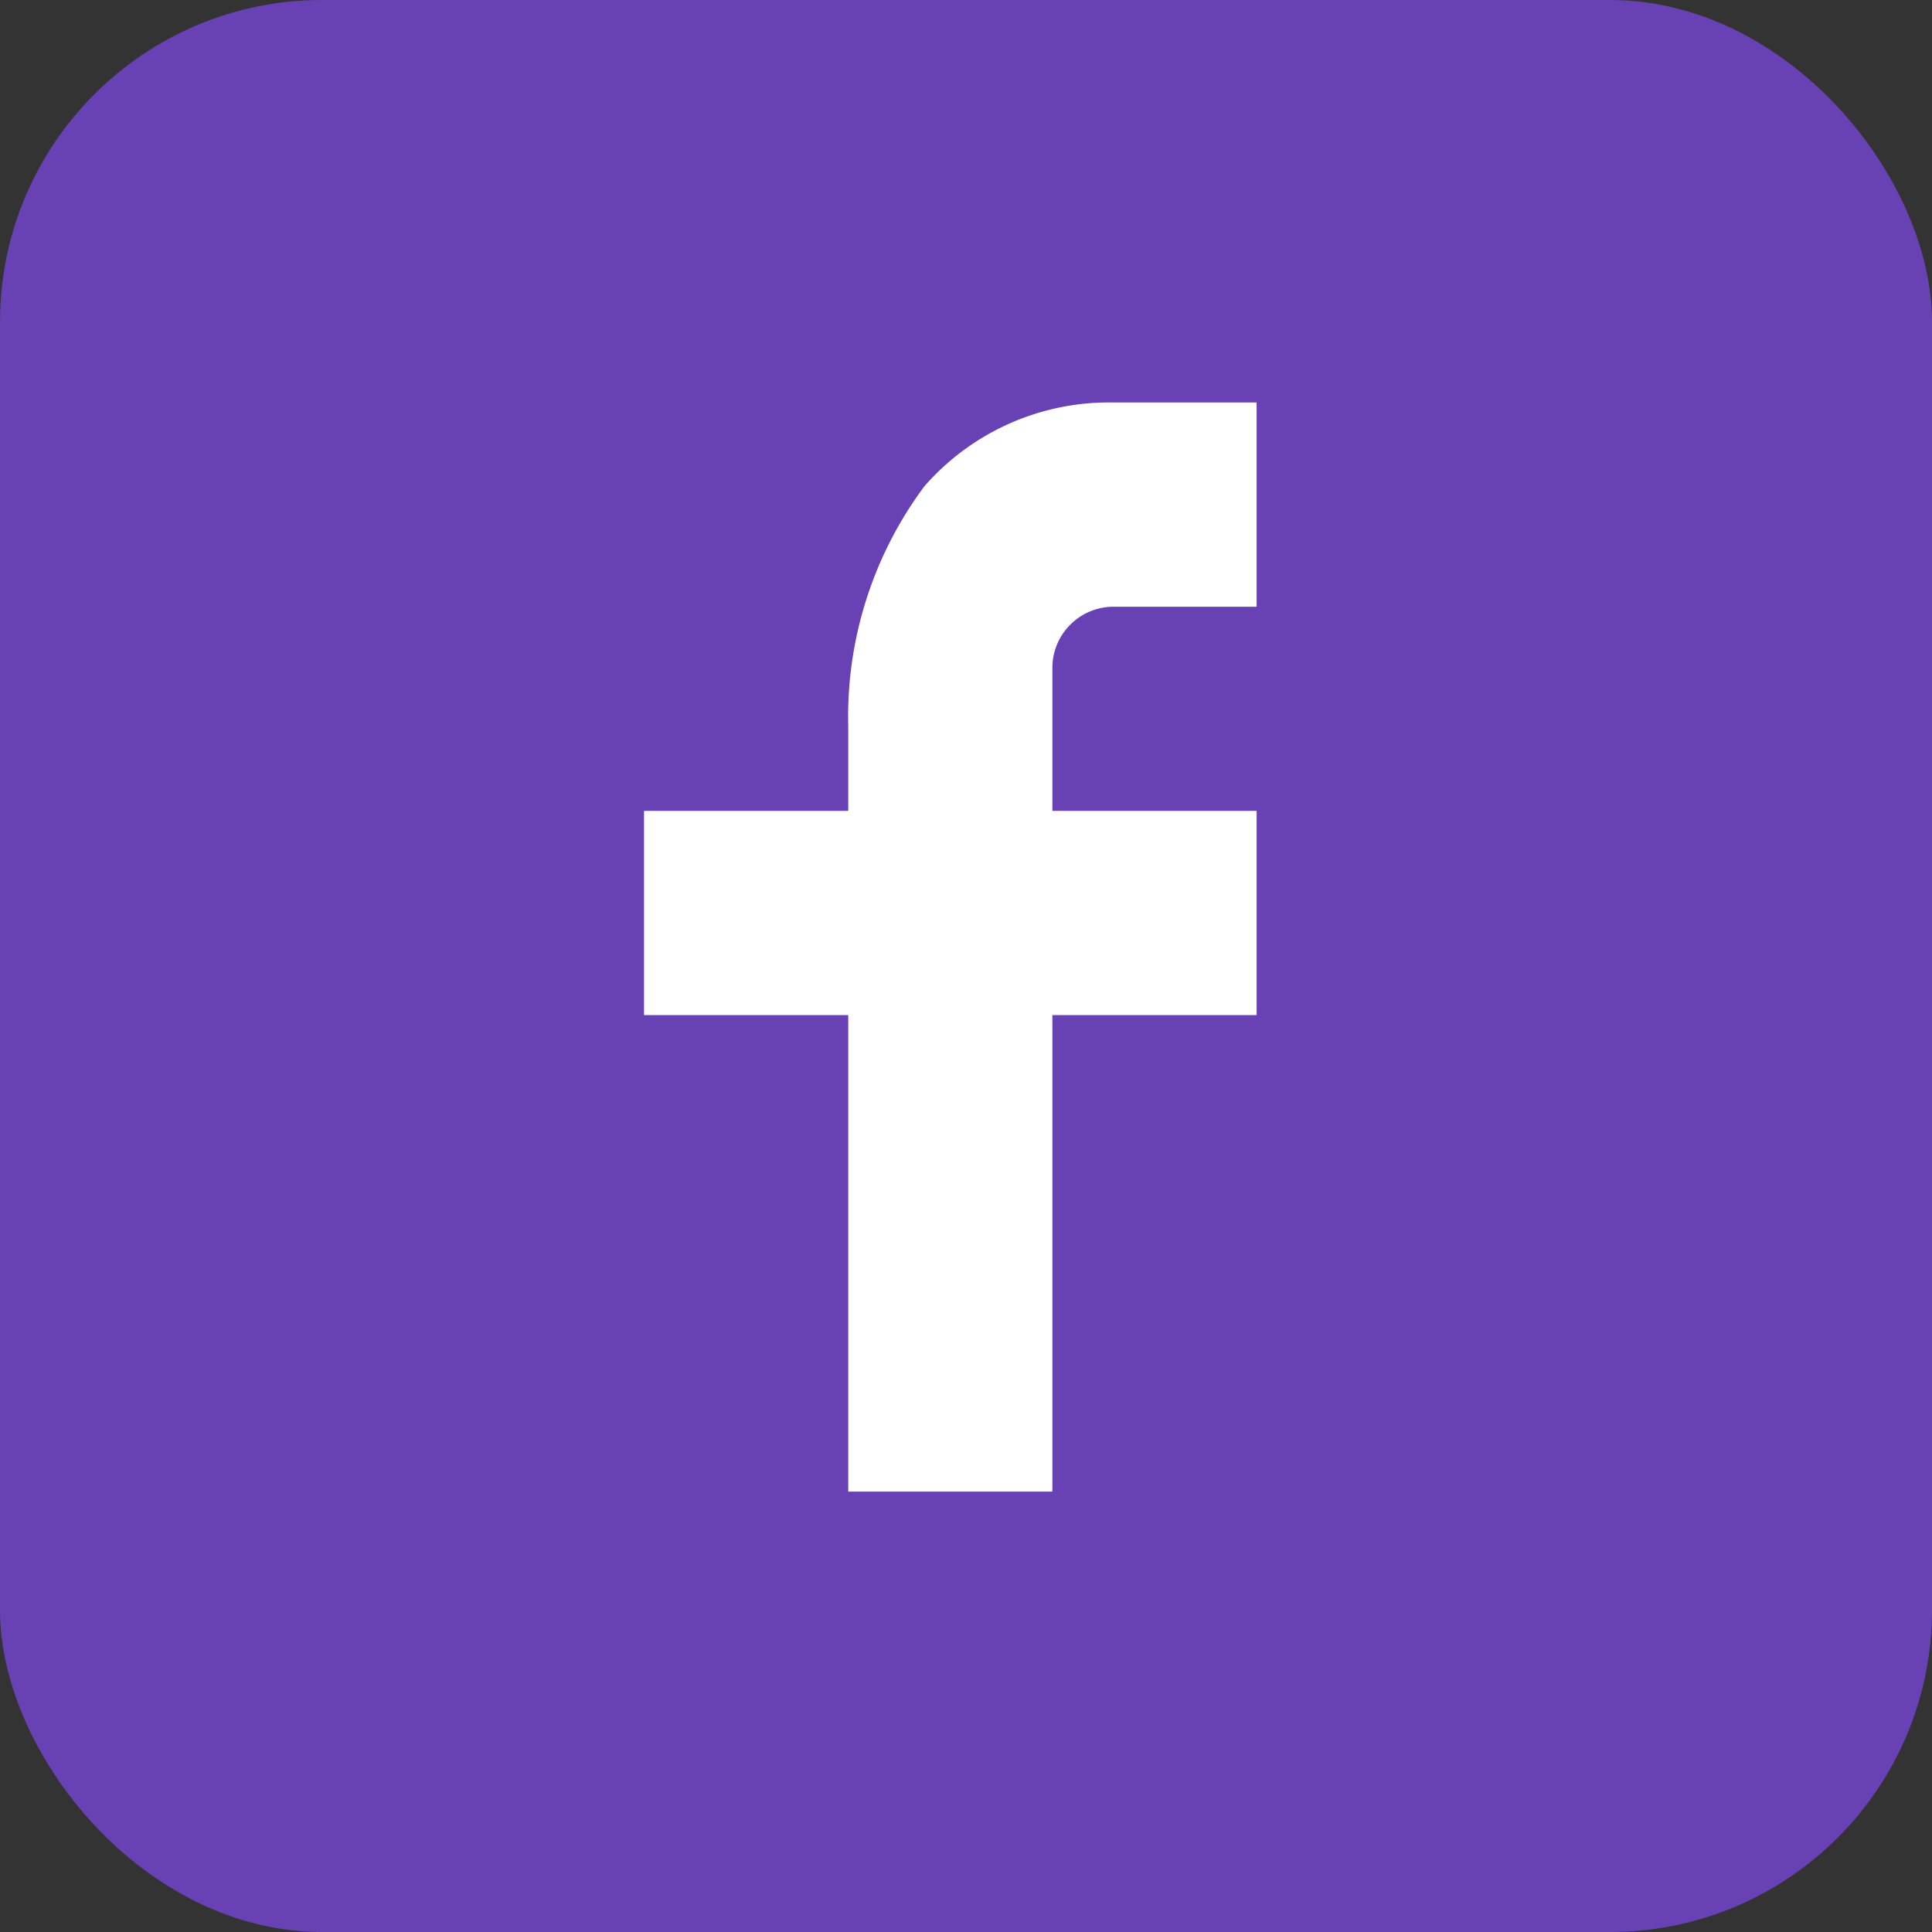 <svg xmlns="http://www.w3.org/2000/svg" width="24" height="24" viewBox="0 0 24 24">
  <rect x="0" y="0" width="24" height="24" fill="#333333" stroke="none"/>
  <g id="Facebook" transform="translate(-1400 -1562)">
    <rect id="Rectangle_31" data-name="Rectangle 31" width="24" height="24" rx="4" transform="translate(1400 1562)" fill="#6841b4"/>
    <g id="_216078_facebook_social_icon" data-name="216078_facebook_social_icon" transform="translate(1401 1563)">
      <path id="Path_119" data-name="Path 119" d="M12.073,9.073H14.61V11.61H12.073v5.919H9.537V11.61H7V9.073H9.537V8.012a4.793,4.793,0,0,1,.945-2.97A3.044,3.044,0,0,1,12.838,4H14.61V6.537H12.834a.76.76,0,0,0-.761.76Z" fill="#fff"/>
    </g>
  </g>
</svg>

